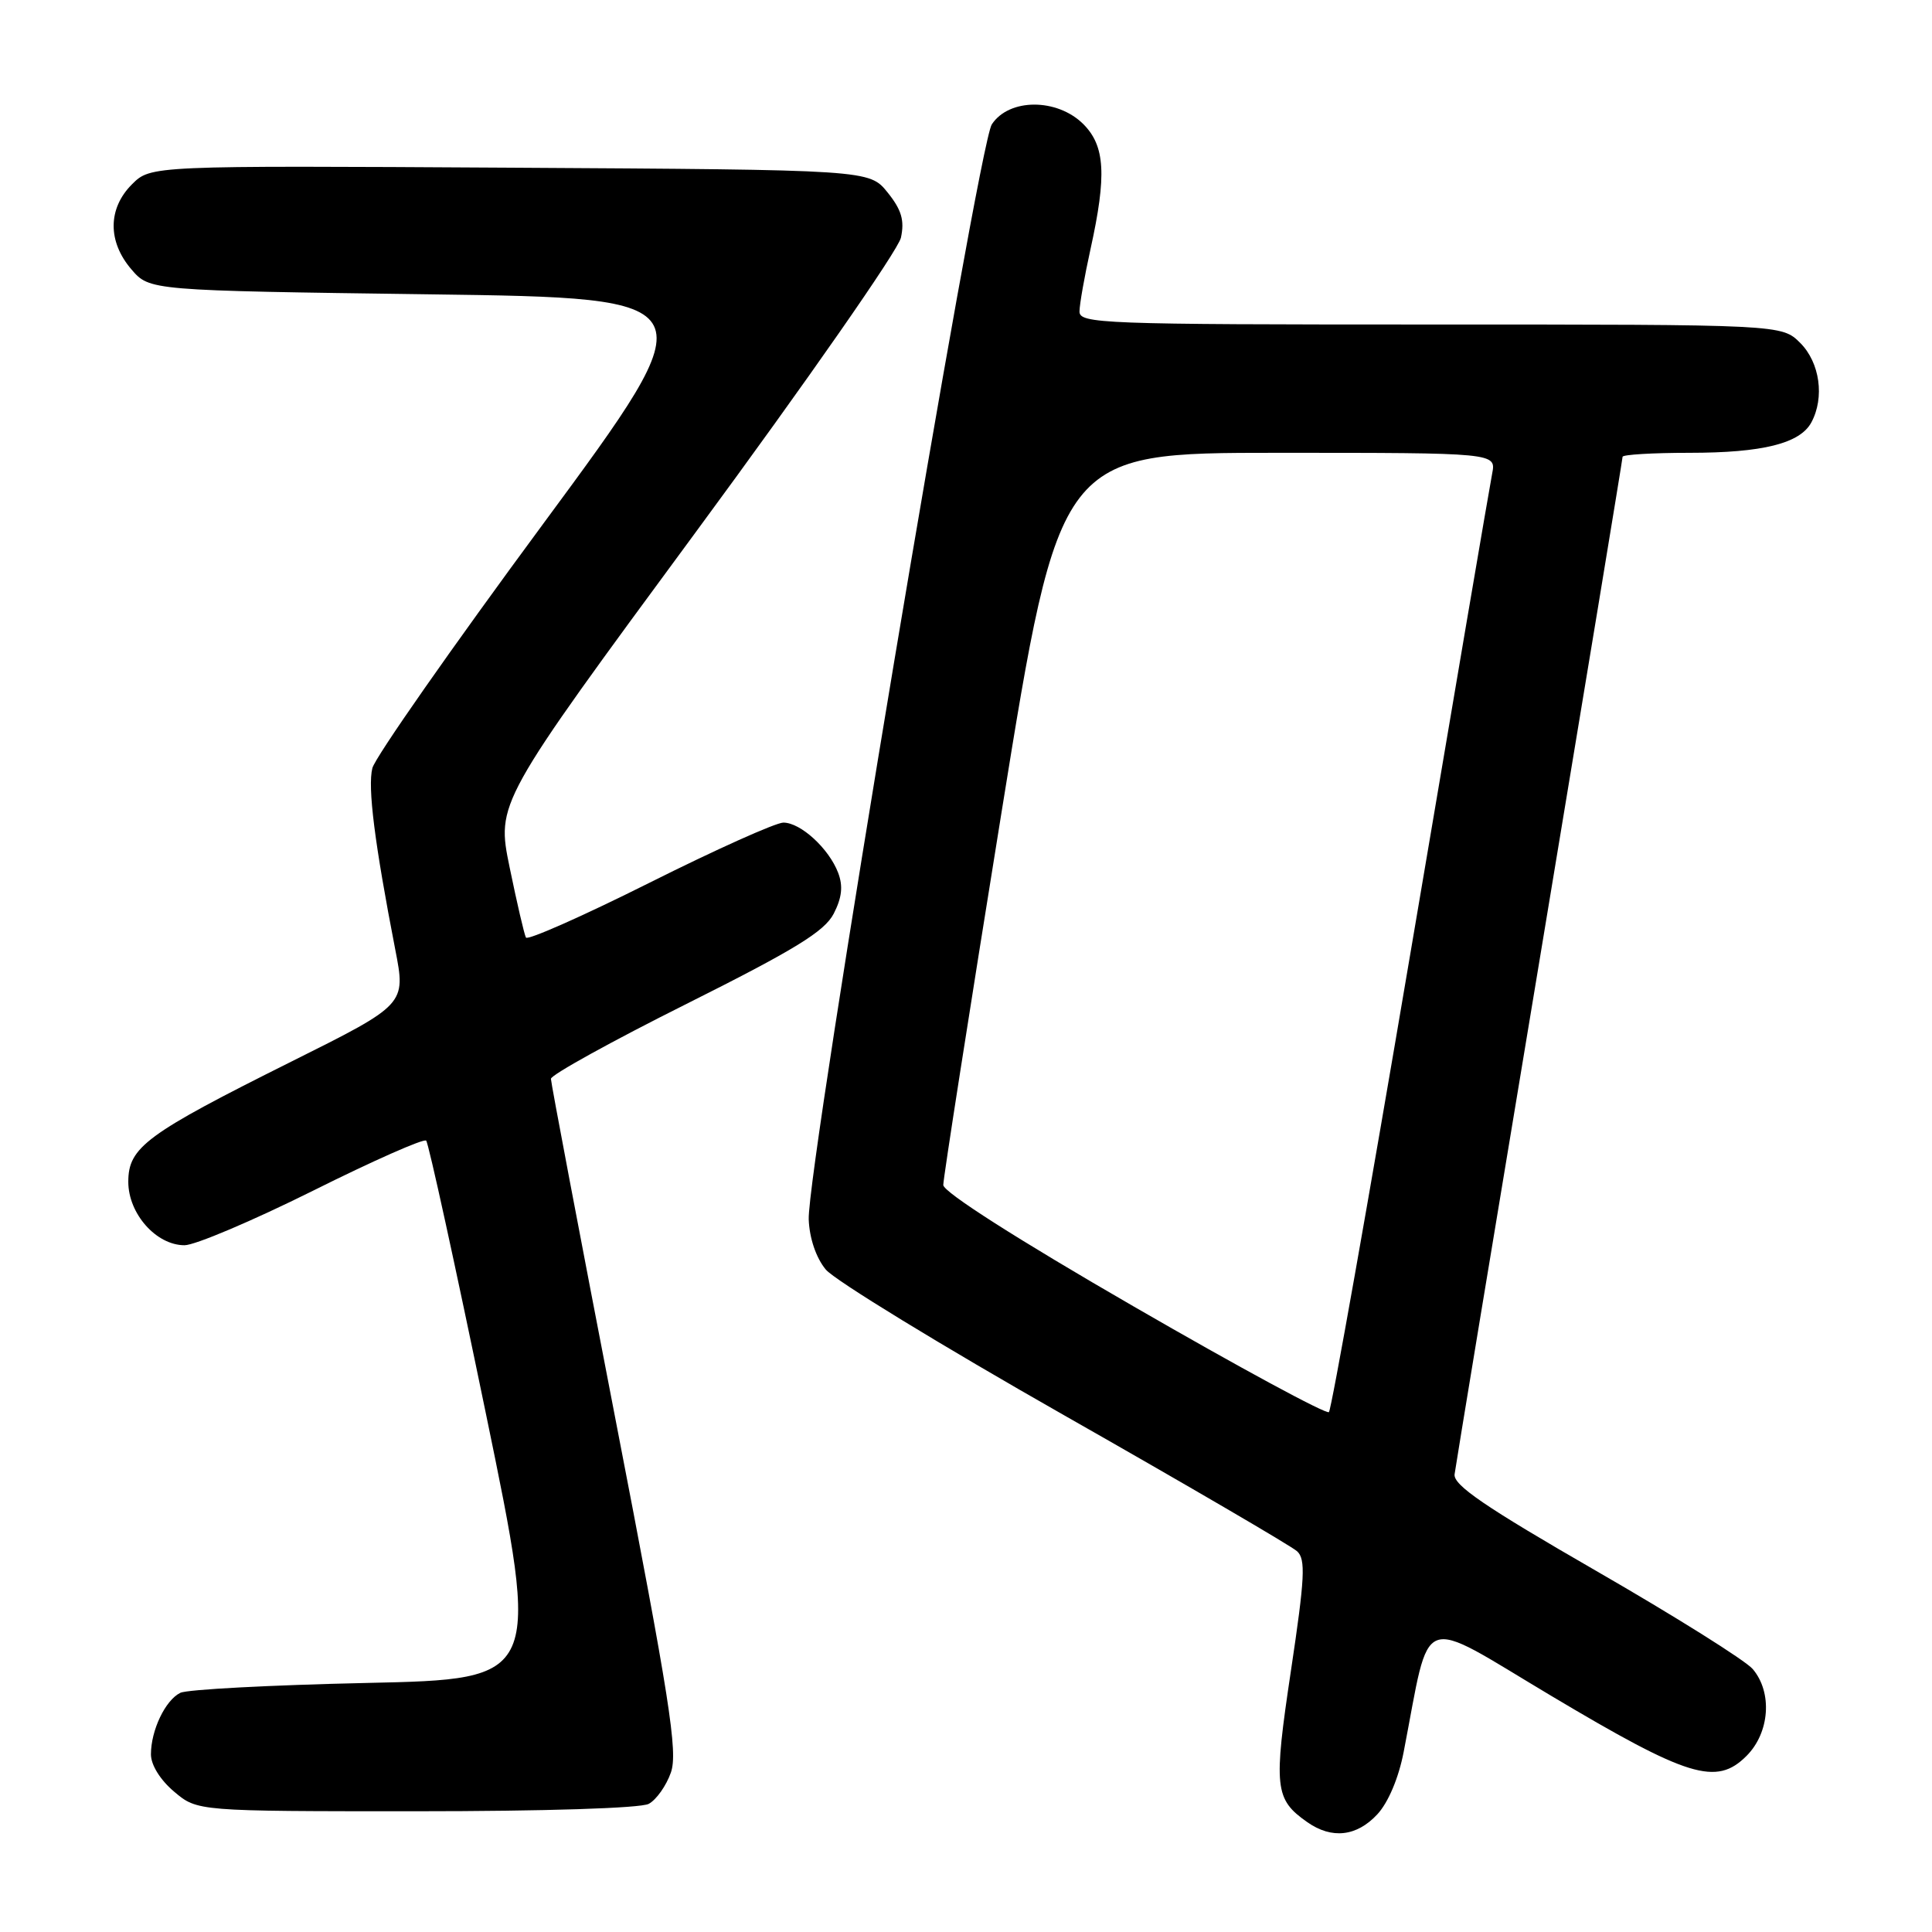 <?xml version="1.0" encoding="UTF-8" standalone="no"?>
<!DOCTYPE svg PUBLIC "-//W3C//DTD SVG 1.1//EN" "http://www.w3.org/Graphics/SVG/1.1/DTD/svg11.dtd" >
<svg xmlns="http://www.w3.org/2000/svg" xmlns:xlink="http://www.w3.org/1999/xlink" version="1.1" viewBox="0 0 256 256">
 <g >
 <path fill="currentColor"
d=" M 182.50 240.41 C 183.95 238.85 185.33 235.58 185.99 232.16 C 189.65 213.28 187.65 214.04 205.50 224.68 C 223.70 235.53 227.42 236.67 231.42 232.67 C 234.50 229.59 234.88 224.26 232.25 221.16 C 231.29 220.03 221.95 214.17 211.50 208.15 C 196.77 199.66 192.55 196.78 192.74 195.35 C 192.87 194.33 197.93 163.70 203.99 127.28 C 210.04 90.86 215.00 60.82 215.00 60.53 C 215.00 60.24 218.98 60.00 223.85 60.00 C 233.57 60.00 238.52 58.76 240.02 55.96 C 241.79 52.66 241.14 48.05 238.55 45.45 C 236.09 43.00 236.09 43.00 189.55 43.00 C 145.87 43.00 143.00 42.89 143.04 41.25 C 143.05 40.29 143.71 36.58 144.50 33.00 C 146.66 23.20 146.43 19.34 143.55 16.45 C 140.08 12.99 133.70 13.00 131.42 16.48 C 129.57 19.31 106.91 154.82 107.16 161.58 C 107.25 164.05 108.13 166.66 109.41 168.21 C 110.56 169.62 124.78 178.31 141.00 187.53 C 157.22 196.75 171.12 204.86 171.87 205.55 C 173.03 206.61 172.90 209.07 171.06 221.35 C 168.73 236.88 168.89 238.41 173.23 241.45 C 176.47 243.72 179.77 243.35 182.50 240.41 Z  M 85.96 239.02 C 86.97 238.48 88.29 236.61 88.90 234.86 C 89.84 232.15 88.76 225.25 81.50 187.78 C 76.83 163.64 73.00 143.46 73.00 142.95 C 73.00 142.43 81.09 137.96 90.97 133.02 C 105.35 125.82 109.24 123.43 110.47 121.07 C 111.56 118.94 111.73 117.42 111.06 115.65 C 109.83 112.43 106.09 109.00 103.80 109.00 C 102.80 109.00 94.80 112.59 86.04 116.98 C 77.27 121.37 69.91 124.63 69.69 124.23 C 69.47 123.83 68.50 119.65 67.53 114.94 C 65.77 106.39 65.77 106.39 92.25 70.43 C 106.82 50.65 119.03 33.13 119.38 31.49 C 119.87 29.20 119.46 27.80 117.61 25.50 C 115.19 22.50 115.19 22.50 67.58 22.22 C 19.97 21.94 19.97 21.94 17.48 24.43 C 14.28 27.63 14.25 32.01 17.41 35.69 C 19.82 38.50 19.82 38.50 56.93 39.00 C 94.03 39.50 94.03 39.50 72.01 69.36 C 59.89 85.78 49.69 100.37 49.34 101.78 C 48.70 104.33 49.64 111.73 52.37 125.80 C 53.79 133.09 53.79 133.09 38.64 140.65 C 19.35 150.28 17.00 152.01 17.00 156.60 C 17.00 160.82 20.70 165.00 24.45 165.00 C 25.84 165.00 33.49 161.75 41.45 157.79 C 49.40 153.82 56.16 150.83 56.47 151.14 C 56.78 151.44 60.32 167.63 64.34 187.10 C 71.65 222.50 71.65 222.50 48.57 223.00 C 35.88 223.28 24.77 223.86 23.89 224.31 C 21.90 225.29 20.00 229.28 20.00 232.46 C 20.00 233.87 21.24 235.86 23.08 237.41 C 26.15 240.00 26.15 240.00 55.14 240.00 C 72.14 240.00 84.89 239.60 85.96 239.02 Z  M 150.25 173.13 C 134.80 164.21 125.00 157.95 124.99 157.02 C 124.98 156.18 128.45 134.01 132.69 107.75 C 140.40 60.00 140.40 60.00 169.32 60.00 C 198.25 60.00 198.25 60.00 197.72 62.75 C 197.42 64.26 192.57 92.72 186.94 126.00 C 181.30 159.28 176.42 186.78 176.09 187.11 C 175.77 187.45 164.14 181.16 150.25 173.13 Z "/>
</g>
</svg>